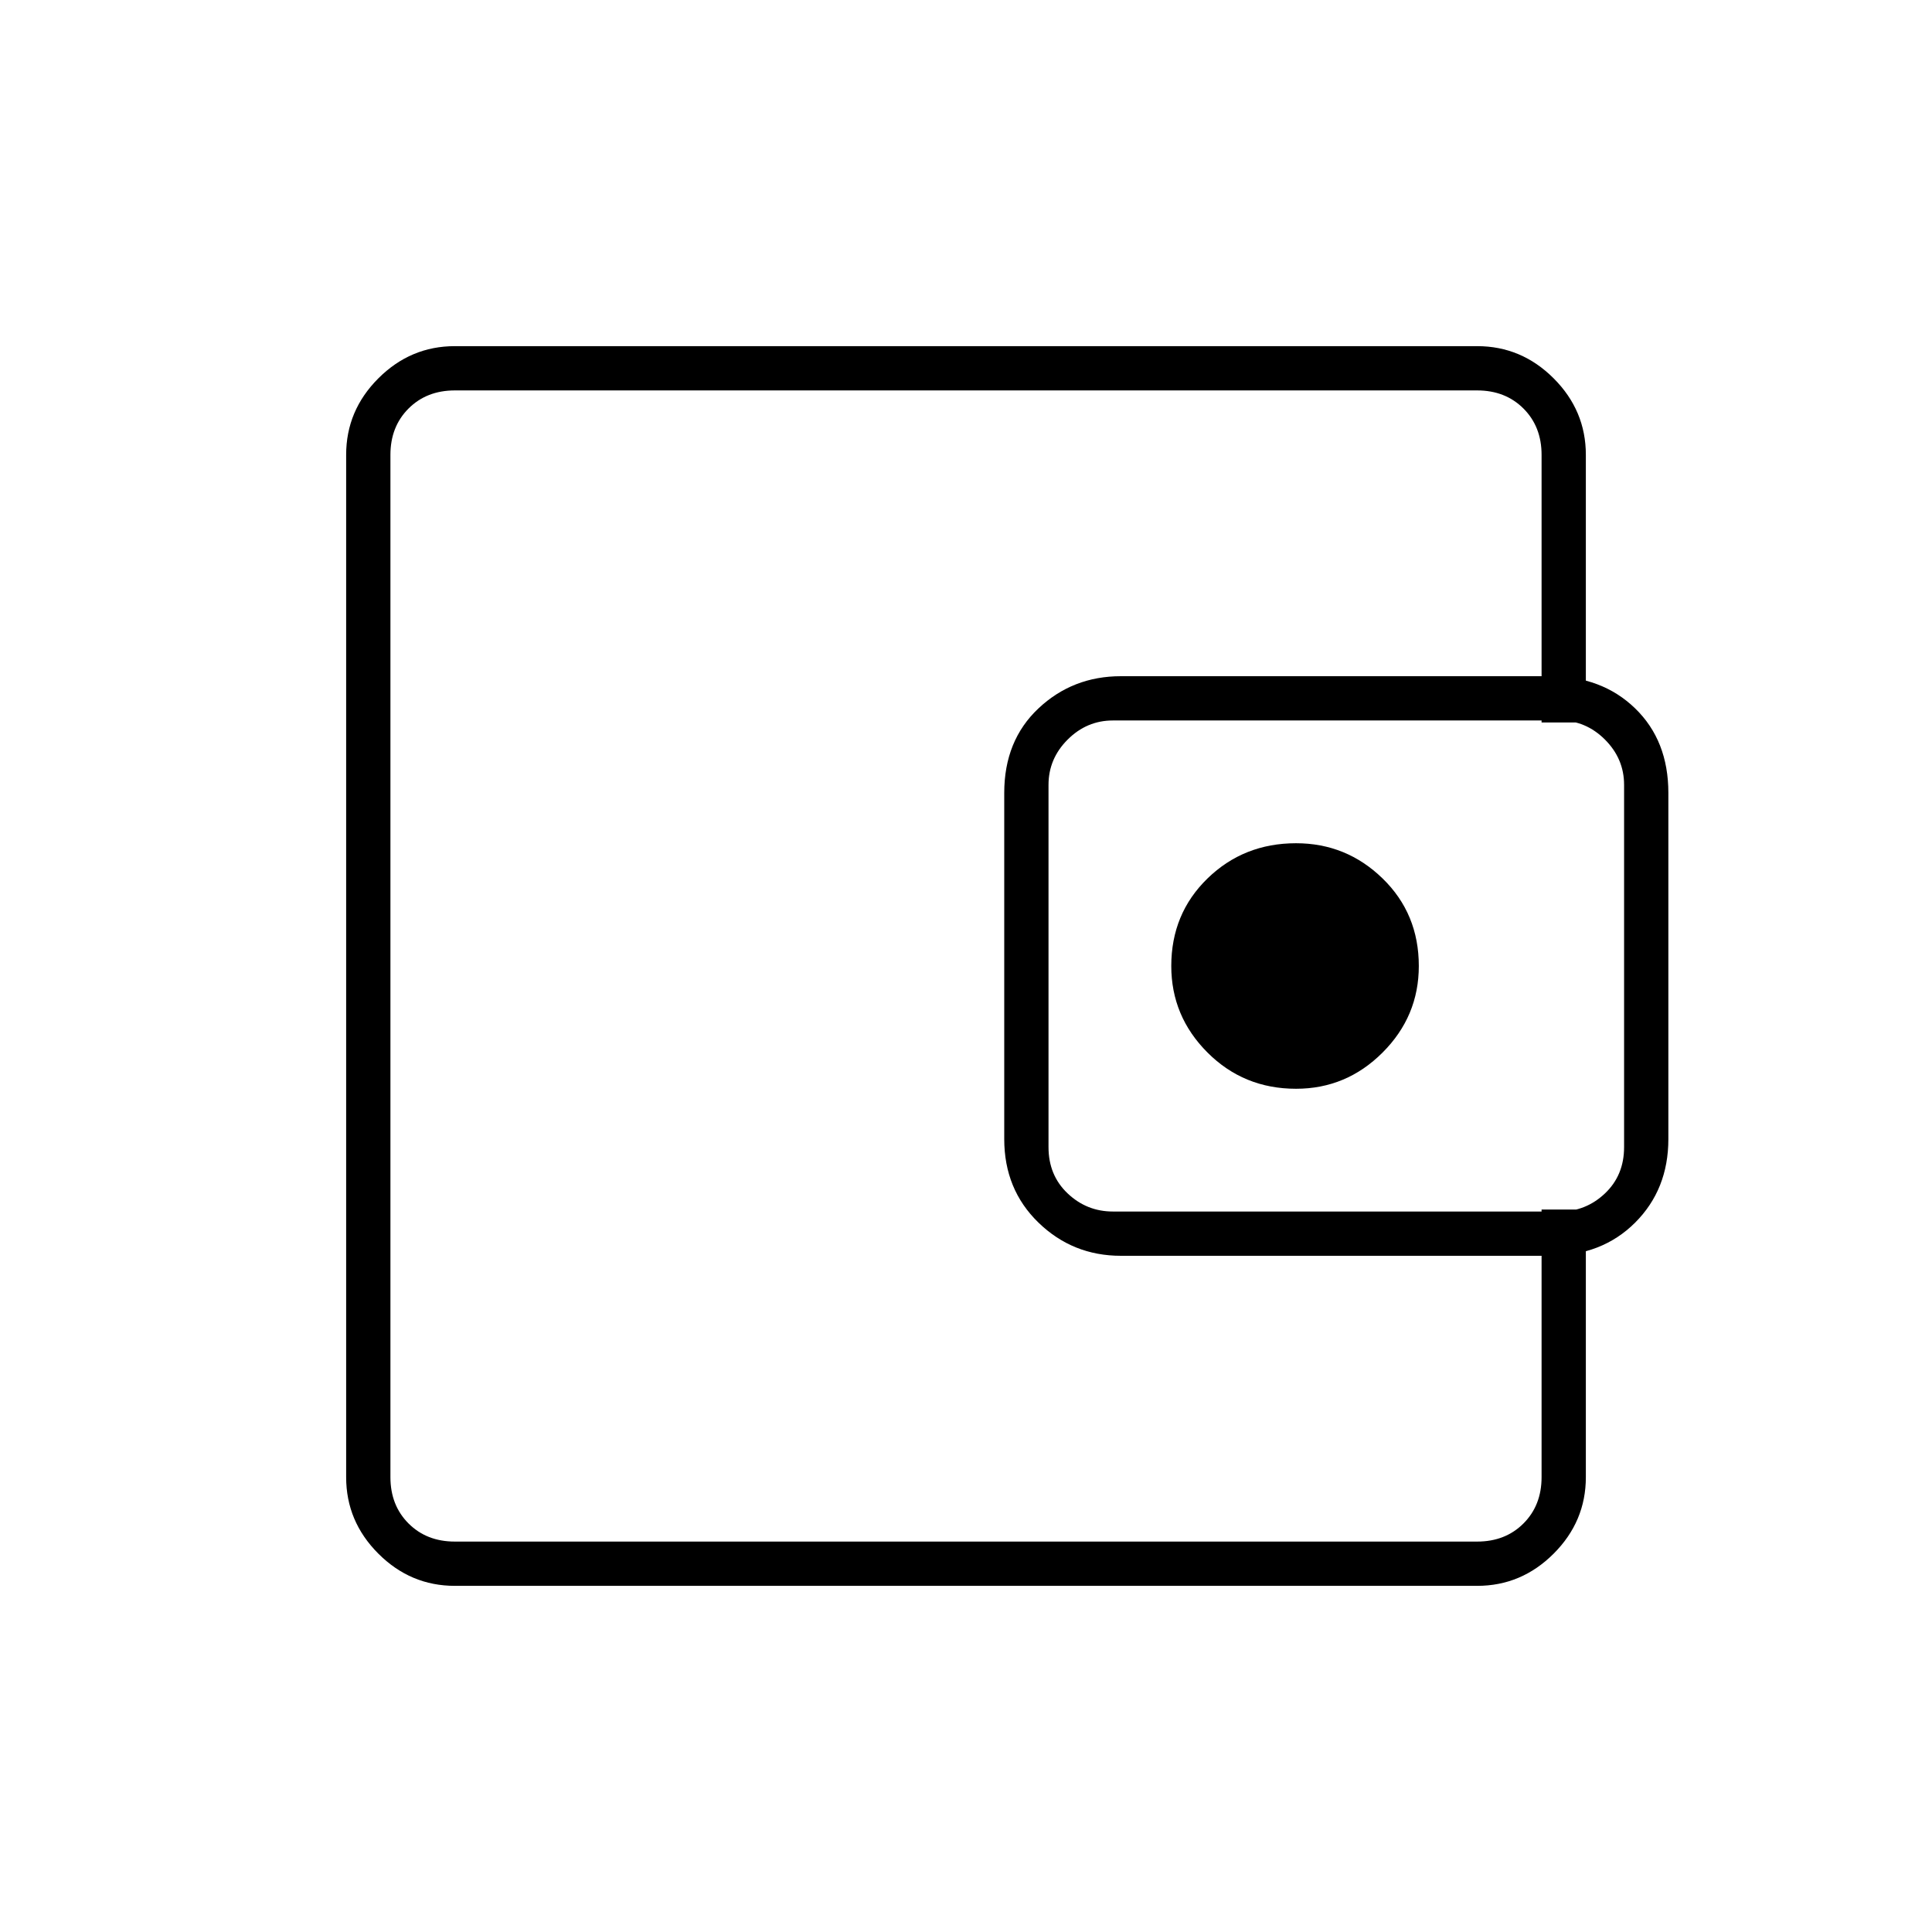 <svg xmlns="http://www.w3.org/2000/svg" height="48" width="48"><path d="M32.2 27.05Q33.45 27.05 34.35 26.15Q35.25 25.25 35.25 24Q35.25 22.7 34.35 21.825Q33.45 20.95 32.2 20.95Q30.9 20.95 30 21.825Q29.1 22.7 29.1 24Q29.1 25.25 30 26.15Q30.9 27.05 32.2 27.05ZM9.7 32.3V35.9Q9.7 36.6 9.7 37.45Q9.7 38.3 9.7 38.3Q9.7 38.3 9.7 37.85Q9.7 37.4 9.7 36.7V11.3Q9.7 10.6 9.7 10.15Q9.7 9.7 9.7 9.7Q9.7 9.7 9.7 10.575Q9.7 11.45 9.7 12.1V15.7Q9.7 15.7 9.7 16.775Q9.7 17.85 9.7 19.7V28.3Q9.7 30.15 9.7 31.225Q9.7 32.3 9.7 32.3ZM11.3 39.4Q10.2 39.4 9.4 38.6Q8.6 37.8 8.6 36.7V11.3Q8.6 10.2 9.4 9.4Q10.2 8.6 11.3 8.6H36.7Q37.8 8.6 38.6 9.4Q39.4 10.2 39.4 11.3V17.95H38.3V11.3Q38.3 10.6 37.85 10.15Q37.4 9.7 36.7 9.7H11.3Q10.6 9.7 10.15 10.15Q9.7 10.6 9.7 11.3V36.7Q9.7 37.4 10.15 37.85Q10.6 38.3 11.3 38.3H36.7Q37.4 38.3 37.85 37.85Q38.3 37.4 38.3 36.7V30.05H39.4V36.7Q39.4 37.8 38.6 38.6Q37.8 39.4 36.7 39.4ZM27.85 31.2Q26.65 31.2 25.8 30.375Q24.95 29.55 24.95 28.3V19.7Q24.95 18.4 25.8 17.6Q26.65 16.8 27.85 16.8H38.5Q39.8 16.8 40.625 17.6Q41.45 18.4 41.45 19.7V28.3Q41.45 29.55 40.625 30.375Q39.8 31.2 38.5 31.2ZM38.75 30.1Q39.4 30.1 39.875 29.65Q40.35 29.2 40.35 28.5V19.5Q40.35 18.85 39.875 18.375Q39.4 17.9 38.75 17.9H27.65Q27 17.9 26.525 18.375Q26.05 18.85 26.05 19.5V28.5Q26.05 29.2 26.525 29.65Q27 30.1 27.65 30.1Z"/></svg>